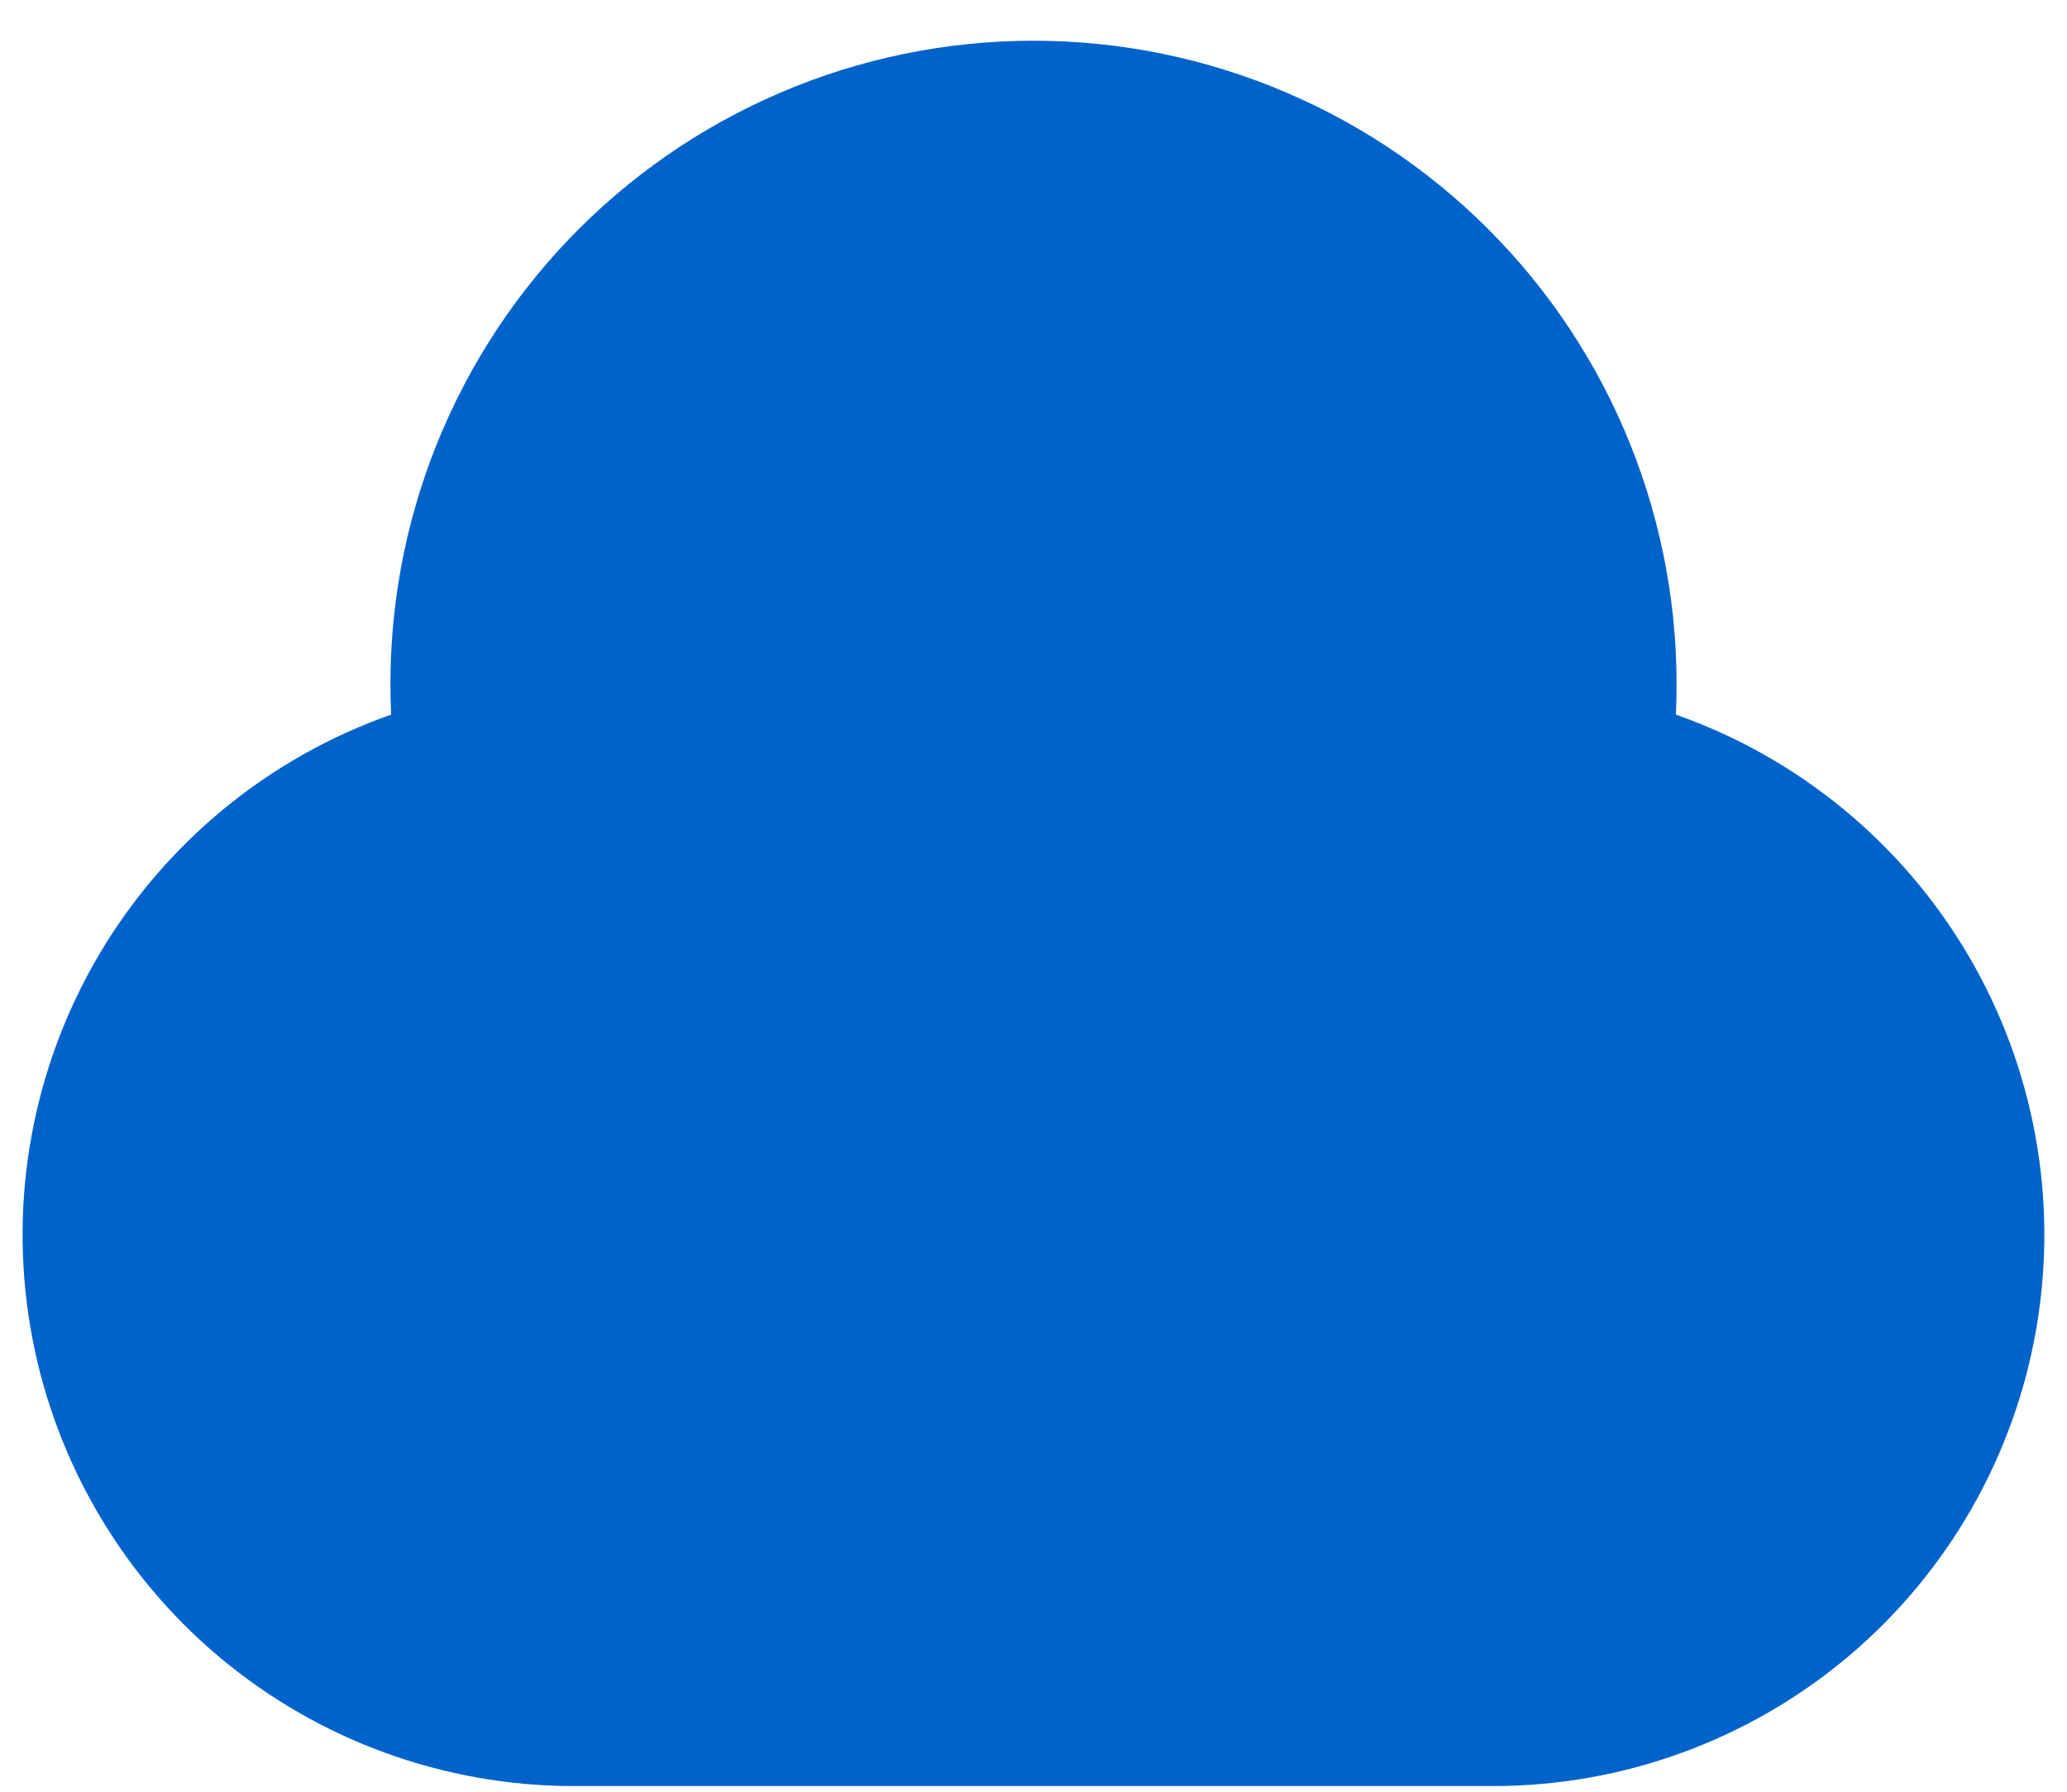 <svg width="30" height="26" viewBox="0 0 30 26" fill="none" xmlns="http://www.w3.org/2000/svg">
<path d="M21.666 25.918H8.333C6.444 25.919 4.616 25.252 3.171 24.035C1.727 22.817 0.76 21.127 0.442 19.265C0.124 17.403 0.475 15.489 1.433 13.861C2.392 12.233 3.895 10.996 5.677 10.37C5.617 9.108 5.813 7.848 6.254 6.664C6.696 5.48 7.373 4.398 8.244 3.484C9.116 2.57 10.164 1.842 11.325 1.345C12.486 0.847 13.737 0.591 15 0.591C16.263 0.591 17.513 0.847 18.674 1.345C19.836 1.842 20.884 2.57 21.755 3.484C22.627 4.398 23.304 5.48 23.745 6.664C24.186 7.848 24.383 9.108 24.323 10.37C26.105 10.996 27.608 12.233 28.566 13.861C29.524 15.489 29.875 17.403 29.557 19.265C29.239 21.127 28.273 22.817 26.828 24.035C25.384 25.252 23.555 25.919 21.666 25.918Z" fill="#0063CB"/>
</svg>